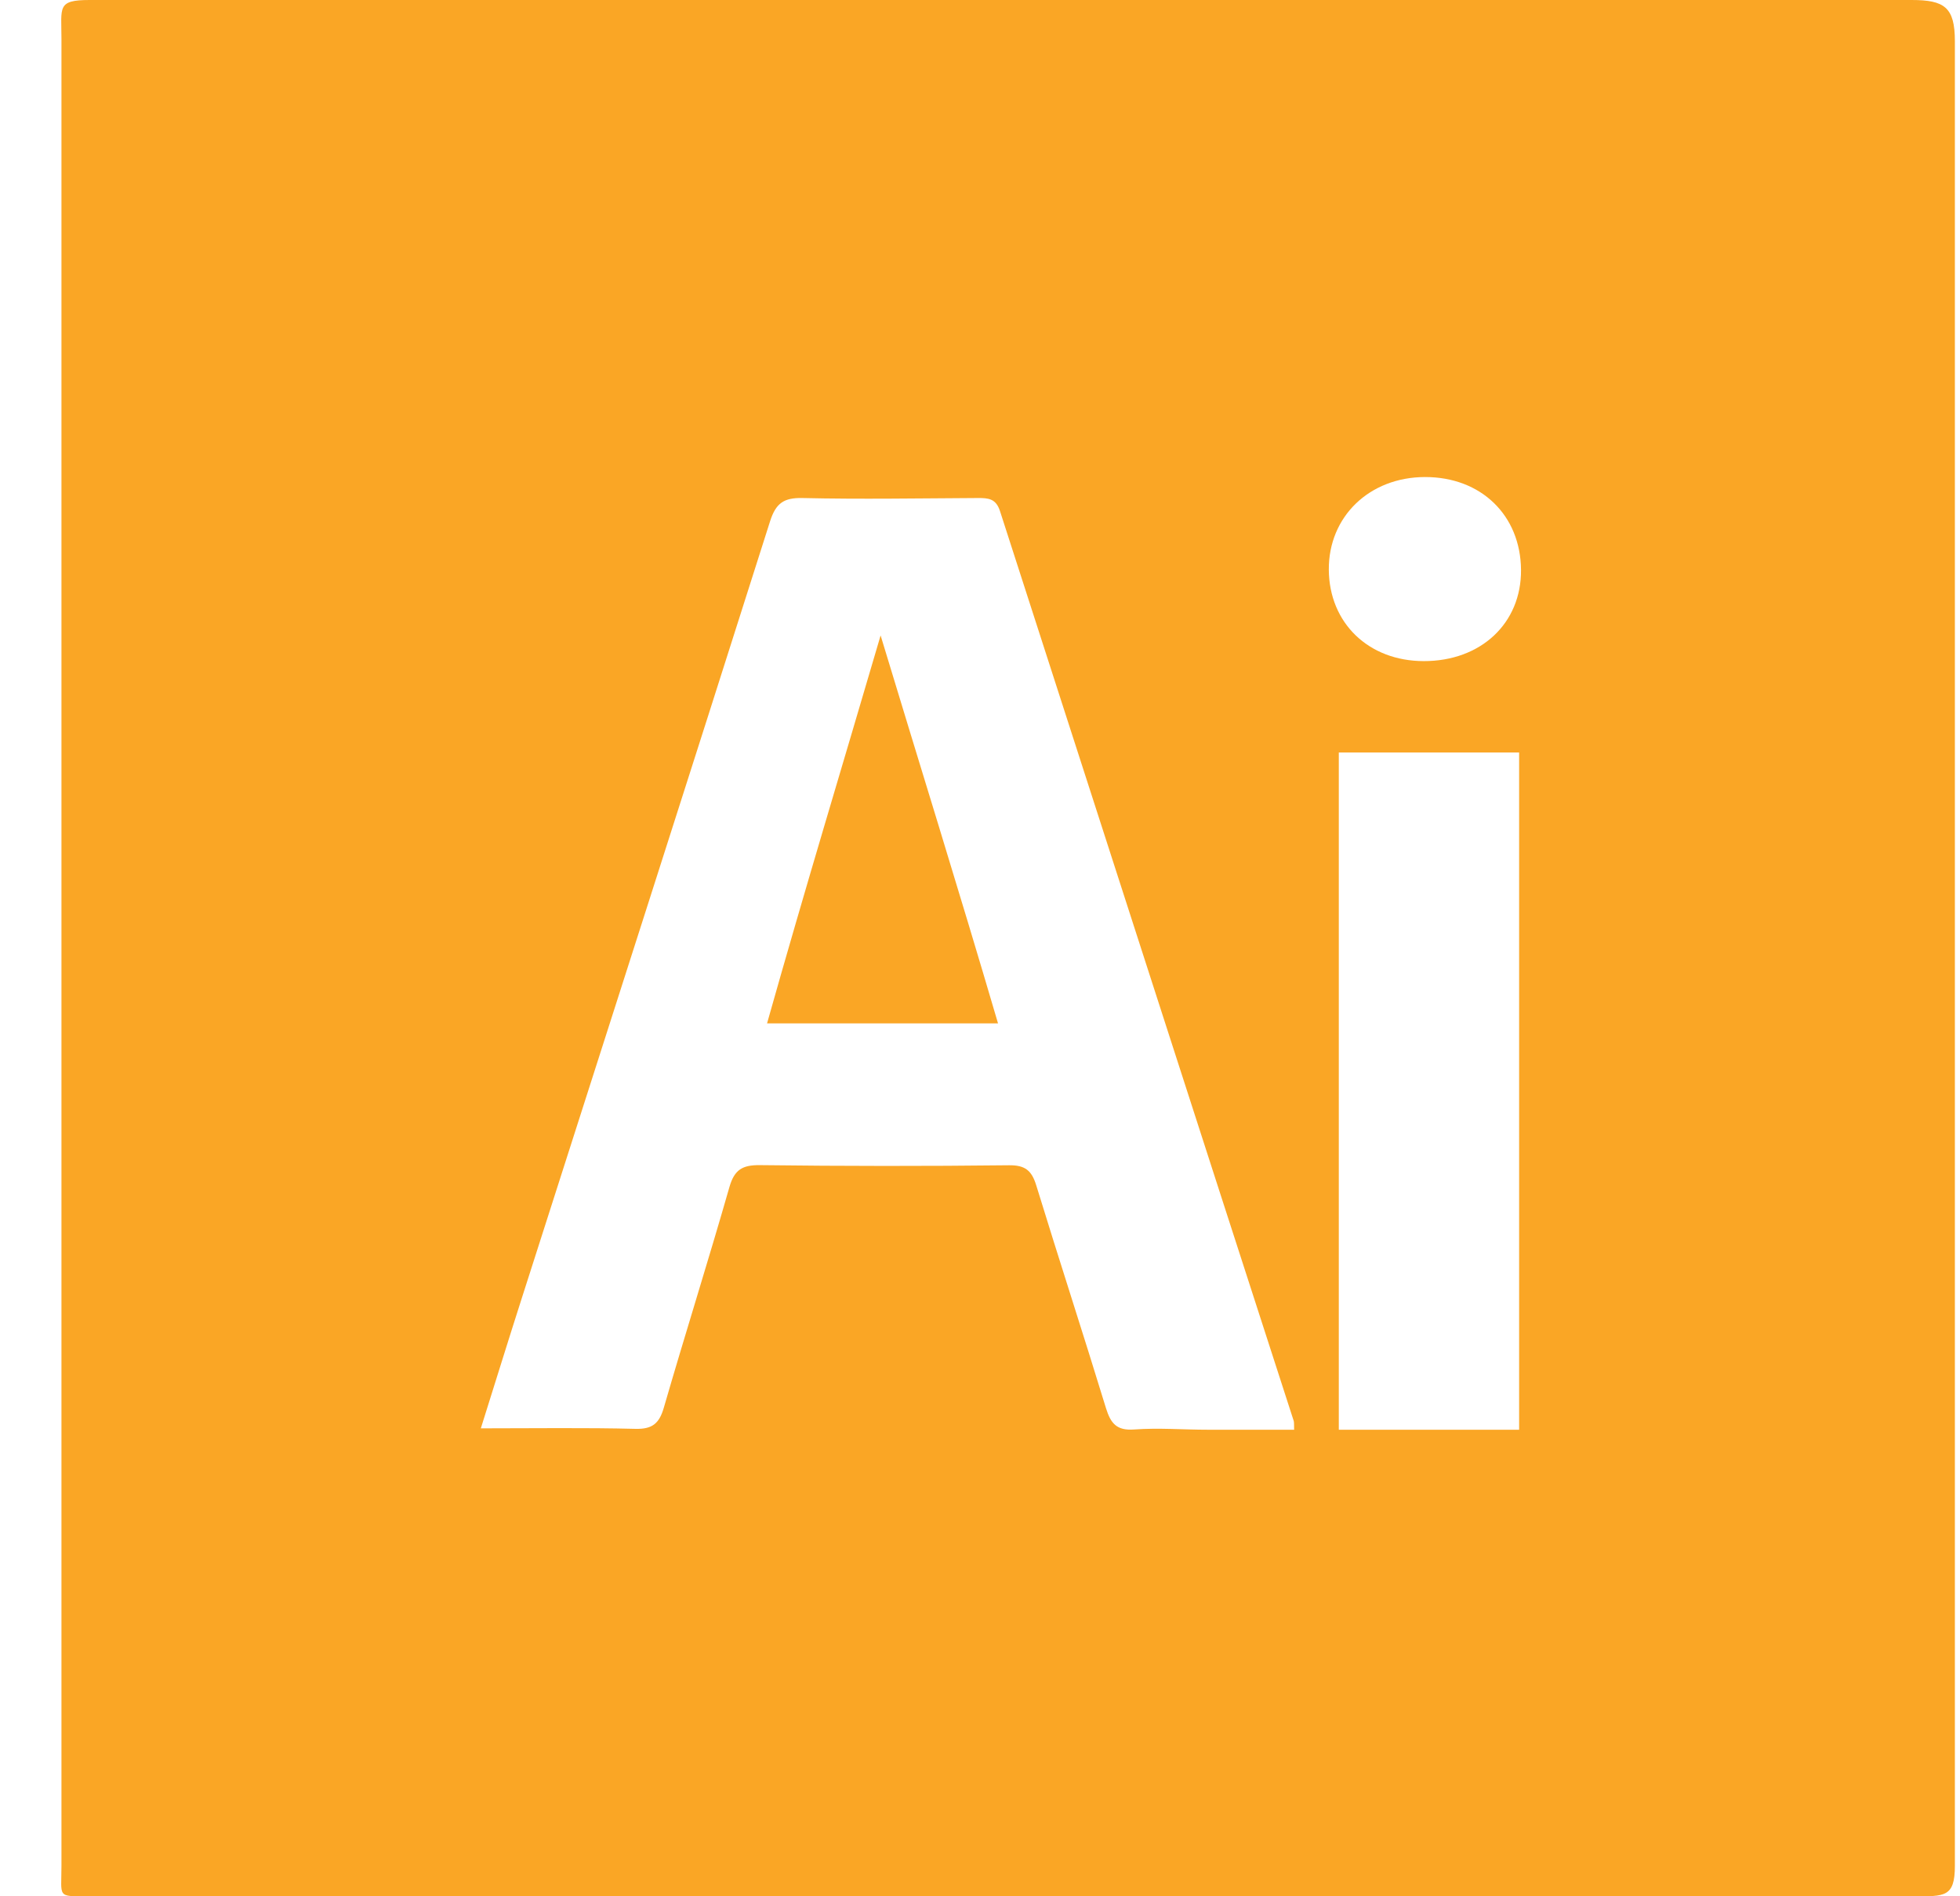 <svg width="31" height="30" viewBox="0 0 31 30" fill="none" xmlns="http://www.w3.org/2000/svg">
<path fill-rule="evenodd" clip-rule="evenodd" d="M12.132 16.19H15.785C15.156 14.048 14.537 12.067 13.928 10.053C13.336 12.074 12.736 14.048 12.132 16.19ZM30.233 0H1.417C0.898 0 0.972 0.113 0.972 0.615V29.519C0.972 30.02 0.898 30 1.38 30H30.27C30.752 30 30.919 30.02 30.919 29.518V0.652C30.919 0.113 30.753 0 30.233 0ZM19.106 22.619C18.717 22.619 18.327 22.587 17.939 22.615C17.66 22.636 17.567 22.518 17.492 22.276C17.133 21.102 16.75 19.928 16.39 18.754C16.318 18.518 16.214 18.432 15.959 18.435C14.646 18.45 13.332 18.449 12.019 18.433C11.743 18.43 11.616 18.504 11.537 18.779C11.203 19.946 10.837 21.104 10.499 22.271C10.426 22.523 10.315 22.612 10.047 22.605C9.258 22.585 8.469 22.597 7.605 22.597C7.833 21.872 8.04 21.202 8.254 20.534C9.564 16.439 10.879 12.344 12.18 8.246C12.271 7.961 12.397 7.873 12.69 7.879C13.613 7.9 14.538 7.884 15.462 7.879C15.634 7.878 15.752 7.888 15.816 8.085C17.362 12.874 18.913 17.694 20.463 22.483C20.47 22.504 20.466 22.619 20.469 22.619H19.106ZM24.027 22.619H21.175V11.905H24.027V22.619ZM22.517 10.459C21.646 10.458 21.023 9.857 21.017 9.014C21.011 8.173 21.66 7.548 22.539 7.547C23.425 7.546 24.05 8.151 24.057 9.016C24.063 9.86 23.423 10.461 22.517 10.459Z" fill="#FAA625"/>
</svg>
